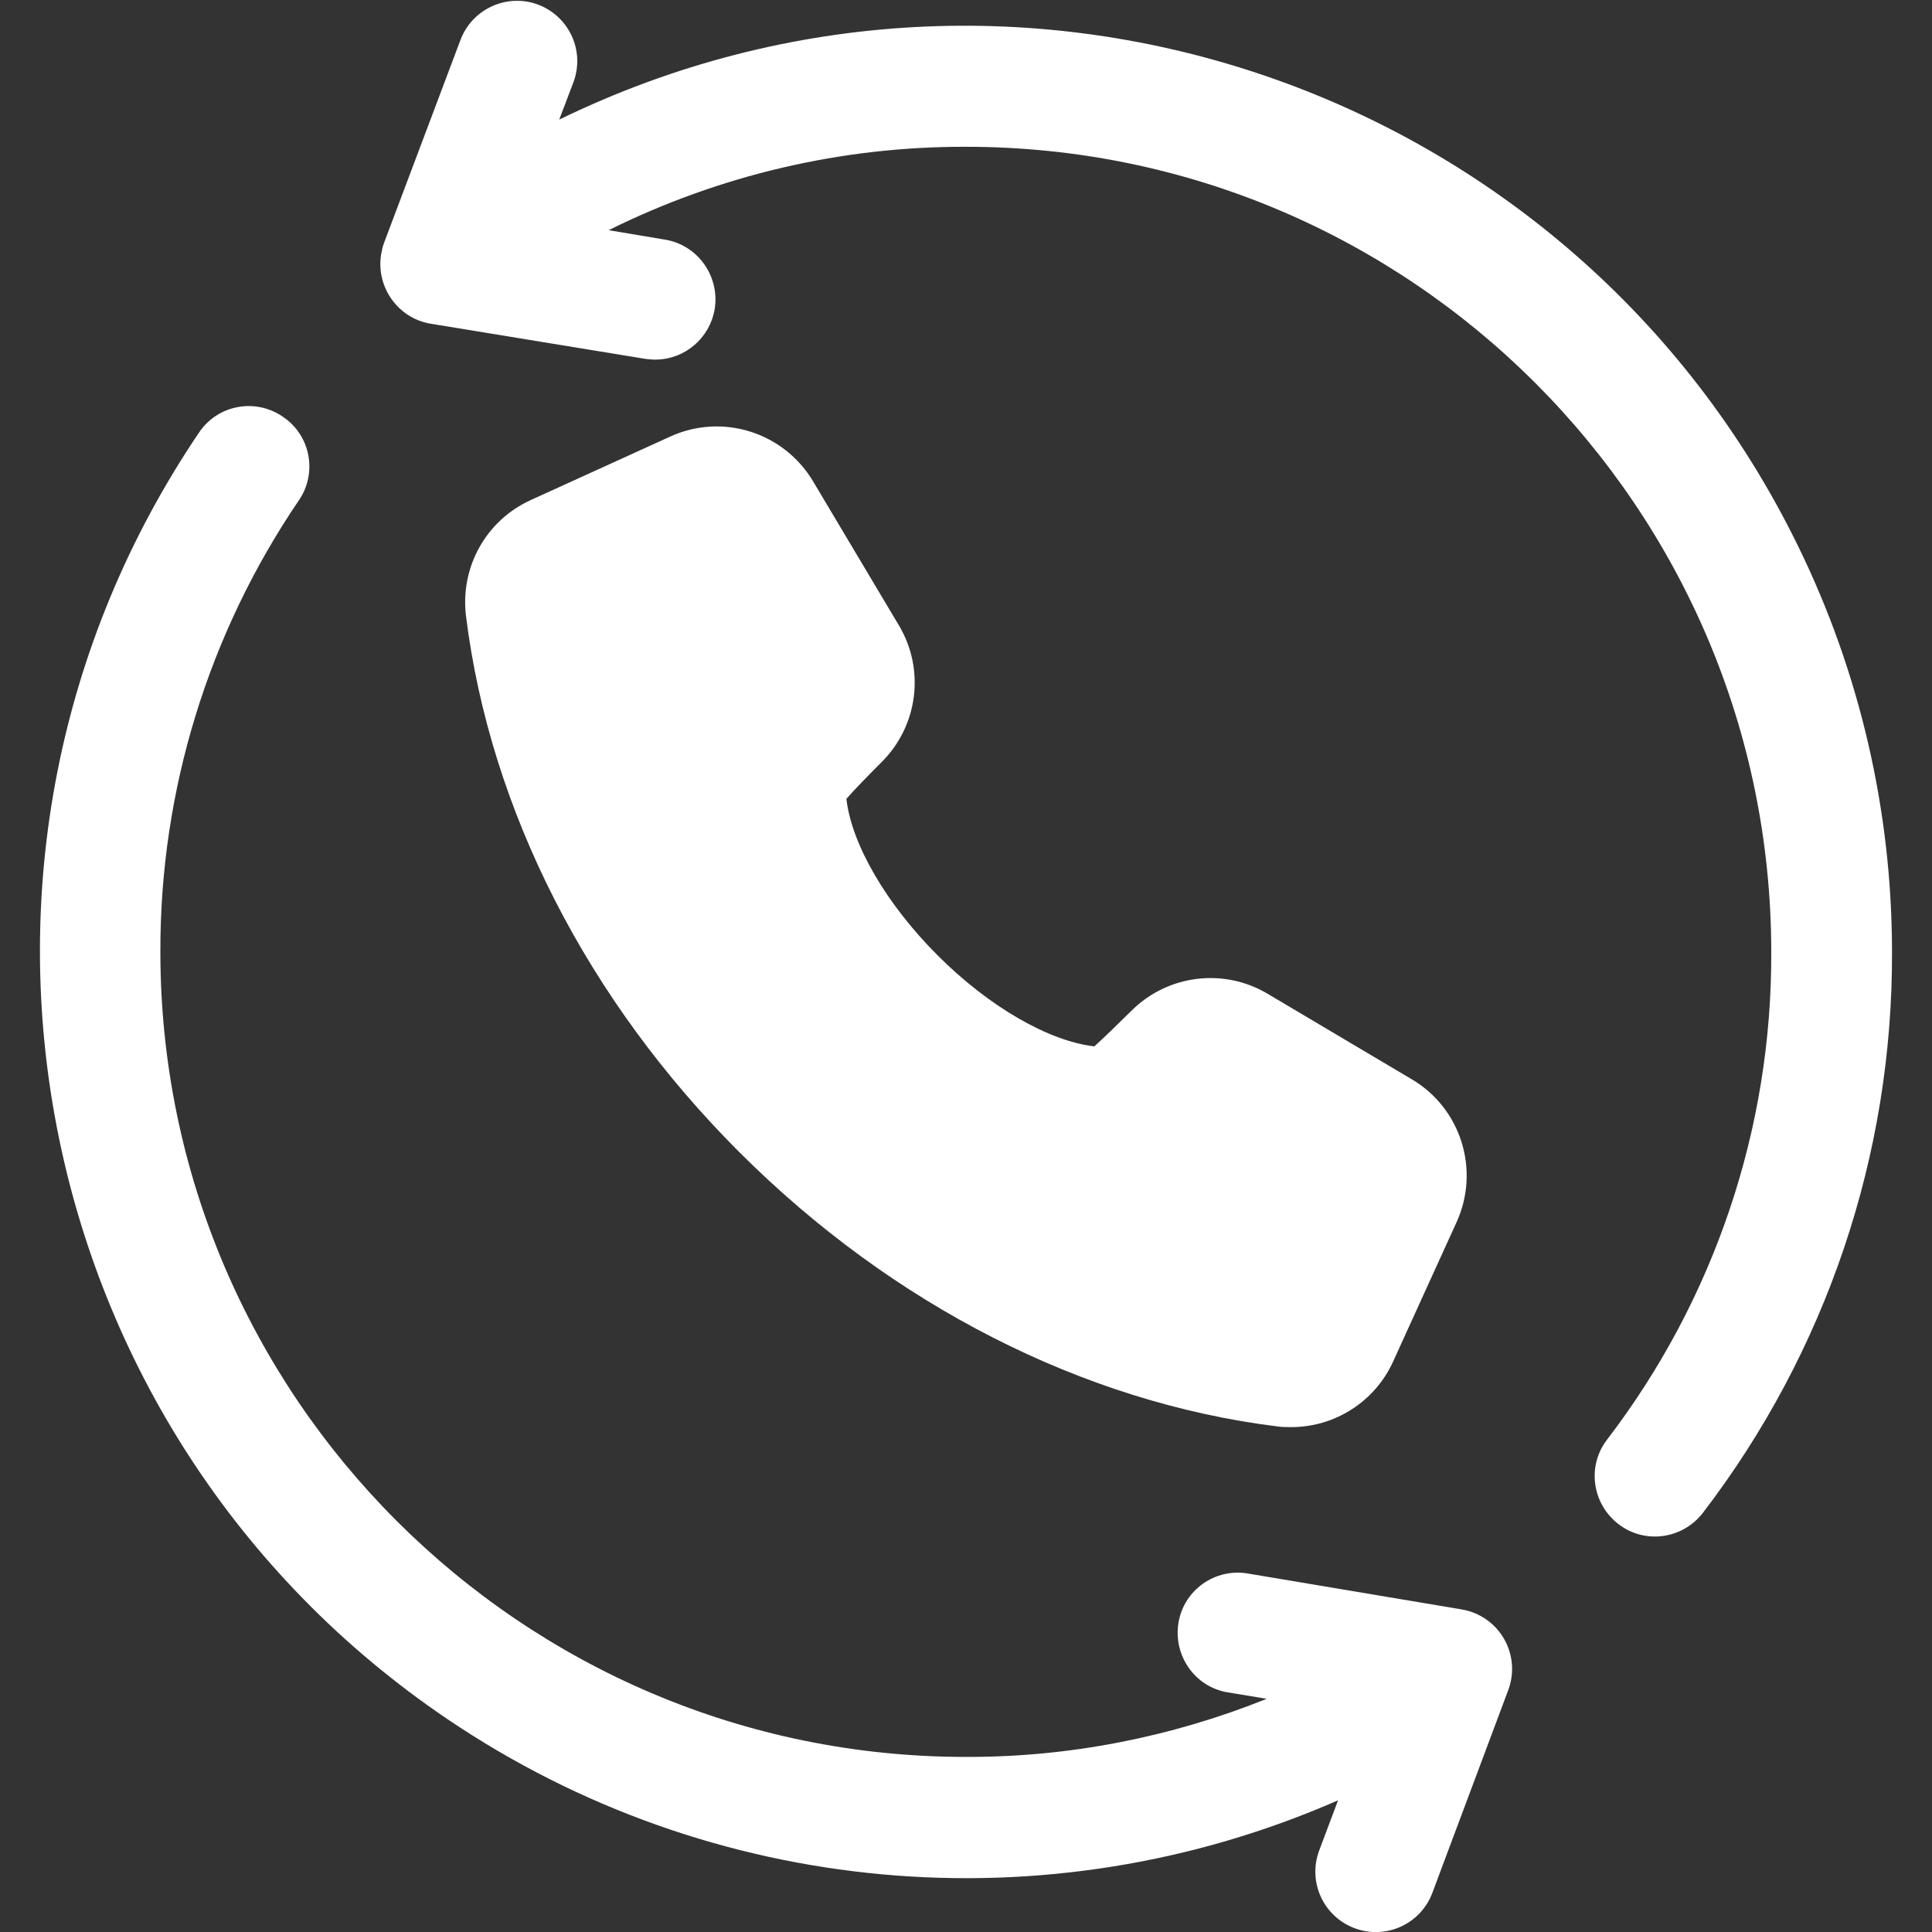<?xml version="1.0" encoding="utf-8"?>
<!-- Generator: Adobe Illustrator 28.1.0, SVG Export Plug-In . SVG Version: 6.00 Build 0)  -->
<svg version="1.1" id="Layer_1" xmlns="http://www.w3.org/2000/svg" xmlns:xlink="http://www.w3.org/1999/xlink" x="0px" y="0px"
	 viewBox="0 0 512 512" style="enable-background:new 0 0 512 512;" xml:space="preserve">
<rect x="0" y="0" width="512" height="512" fill="#333333" stroke="none"/>
<style type="text/css">
	.st0{fill-rule:evenodd;clip-rule:evenodd;fill:#FFFFFF;}
</style>
<g>
	<path class="st0" d="M501.4,252.3c0.2,53.7-17.4,105.9-50.1,148.6c-5.4,7-15.4,8.4-22.4,3c-7-5.4-8.4-15.4-3-22.4
		c28.4-37.1,43.7-82.5,43.5-129.2c0-117.7-95.7-213.4-213.4-213.4c-32.9-0.1-65.3,7.5-94.7,22.1l14.9,2.5
		c8.7,1.4,14.6,9.7,13.2,18.4c-1.3,7.7-7.9,13.4-15.8,13.4c-0.9,0-1.7-0.1-2.6-0.2l-56.8-9.3c-8.7-1.4-14.6-9.7-13.2-18.4
		c0.2-1,0.4-2.1,0.8-3.1l20.3-53.9c3.2-8.2,12.5-12.3,20.7-9.1c8.1,3.2,12.2,12.2,9.2,20.4l-3.8,10c121.9-59.4,268.8-8.8,328.3,113
		C492.9,178.2,501.4,215,501.4,252.3z M233.7,201.9c9.6-9.6,11.5-24.5,4.5-36.2l-22.7-38.1c-7.8-13.1-24.1-18.2-37.9-11.9
		l-36.9,16.8c-11.9,5.4-18.8,17.8-17.2,30.8c6.4,51.4,32.2,101.9,72.6,142.2S287,371.6,338.4,378c1.3,0.2,2.5,0.2,3.8,0.2
		c11.6,0,22.2-6.8,27-17.4l16.8-36.9c6.3-13.8,1.2-30.2-11.9-37.9L336,263.4c-11.7-7-26.6-5.1-36.2,4.5c-4.1,4-7.3,7.2-9.8,9.4
		c-12.1-1.4-27.9-10.5-41.5-24.1s-22.8-29.4-24.2-41.5C226.5,209.2,229.7,205.9,233.7,201.9L233.7,201.9z M387.3,426.5l-56.6-9.5
		c-8.7-1.5-17,4.4-18.4,13.1s4.4,17,13.1,18.4l10.3,1.7c-25.4,10.2-52.5,15.5-79.8,15.4c-117.7,0-213.4-95.8-213.4-213.4
		c-0.1-42.6,12.7-84.3,36.7-119.6c5-7.3,3.1-17.3-4.3-22.2c-7.3-5-17.3-3.1-22.2,4.3l0,0C-23.2,227,6.3,379.7,118.6,455.6
		c69.8,47.2,158.8,55.3,236,21.5l-5,13.3c-3.1,8.3,1.1,17.5,9.4,20.6c8.3,3.1,17.5-1.1,20.6-9.4l20.1-53.7
		c3.1-8.3-1.1-17.5-9.4-20.6C389.3,426.9,388.3,426.7,387.3,426.5L387.3,426.5z"/>
</g>
</svg>
